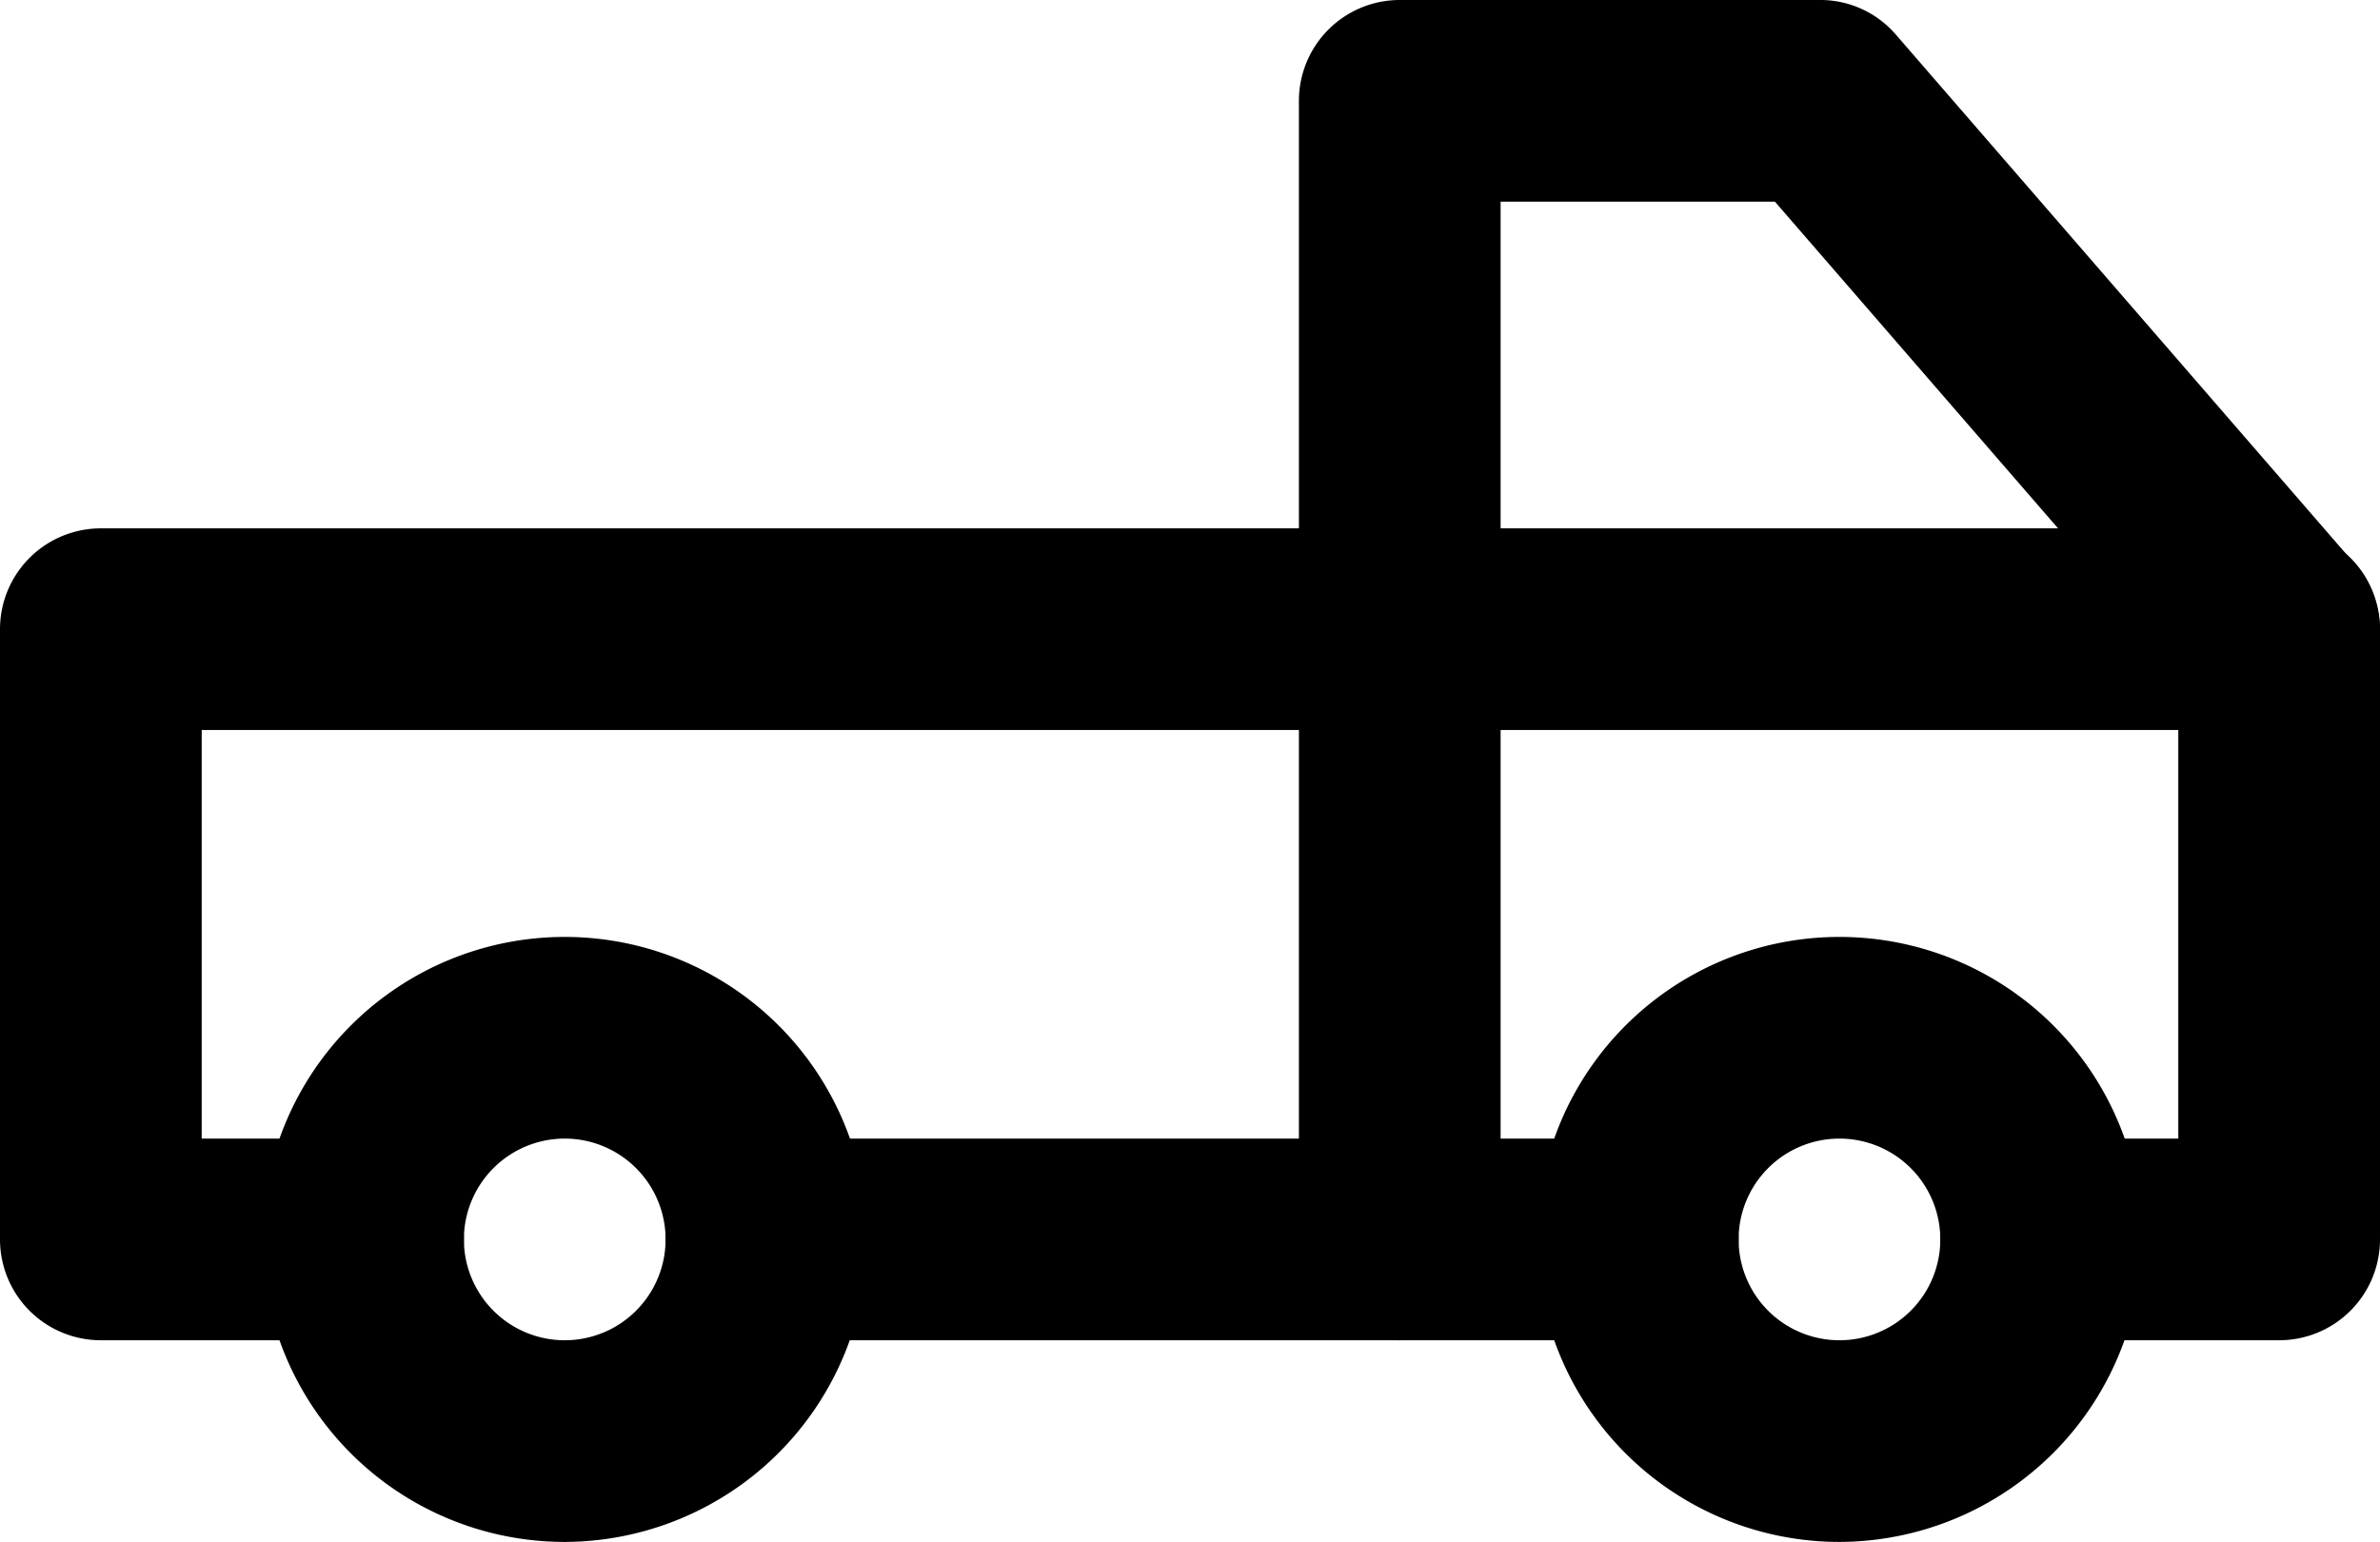 <svg xmlns="http://www.w3.org/2000/svg" viewBox="0 0 59 38.23"><title>pickup truck</title><g id="Layer_2" data-name="Layer 2"><g id="Layer_1-2" data-name="Layer 1"><g id="pickup_truck" data-name="pickup truck"><path d="M45.6,38.23a7.5,7.5,0,1,1,7.5-7.5A7.52,7.52,0,0,1,45.6,38.23Zm0-10a2.5,2.5,0,1,0,2.5,2.5A2.5,2.5,0,0,0,45.6,28.23Z"/><path d="M14,38.23a7.5,7.5,0,1,1,7.5-7.5A7.52,7.52,0,0,1,14,38.23Zm0-10a2.5,2.5,0,1,0,2.5,2.5A2.5,2.5,0,0,0,14,28.23Z"/><path d="M56.5,33.23H50.6a2.5,2.5,0,0,1,0-5H54V16.54L44,5H37.2V28.23h3.4a2.5,2.5,0,0,1,0,5H34.7a2.5,2.5,0,0,1-2.5-2.5V2.5A2.5,2.5,0,0,1,34.7,0H45.1A2.47,2.47,0,0,1,47,.86L58.39,14A2.54,2.54,0,0,1,59,15.6V30.73A2.5,2.5,0,0,1,56.5,33.23Z"/><path d="M34.7,33.23H19a2.5,2.5,0,0,1,0-5H34.7a2.5,2.5,0,1,1,0,5Z"/><path d="M9,33.23H2.5A2.5,2.5,0,0,1,0,30.73V15.6a2.5,2.5,0,0,1,2.5-2.5h54a2.5,2.5,0,0,1,0,5H5V28.23H9a2.5,2.5,0,1,1,0,5Z"/></g></g></g></svg>
